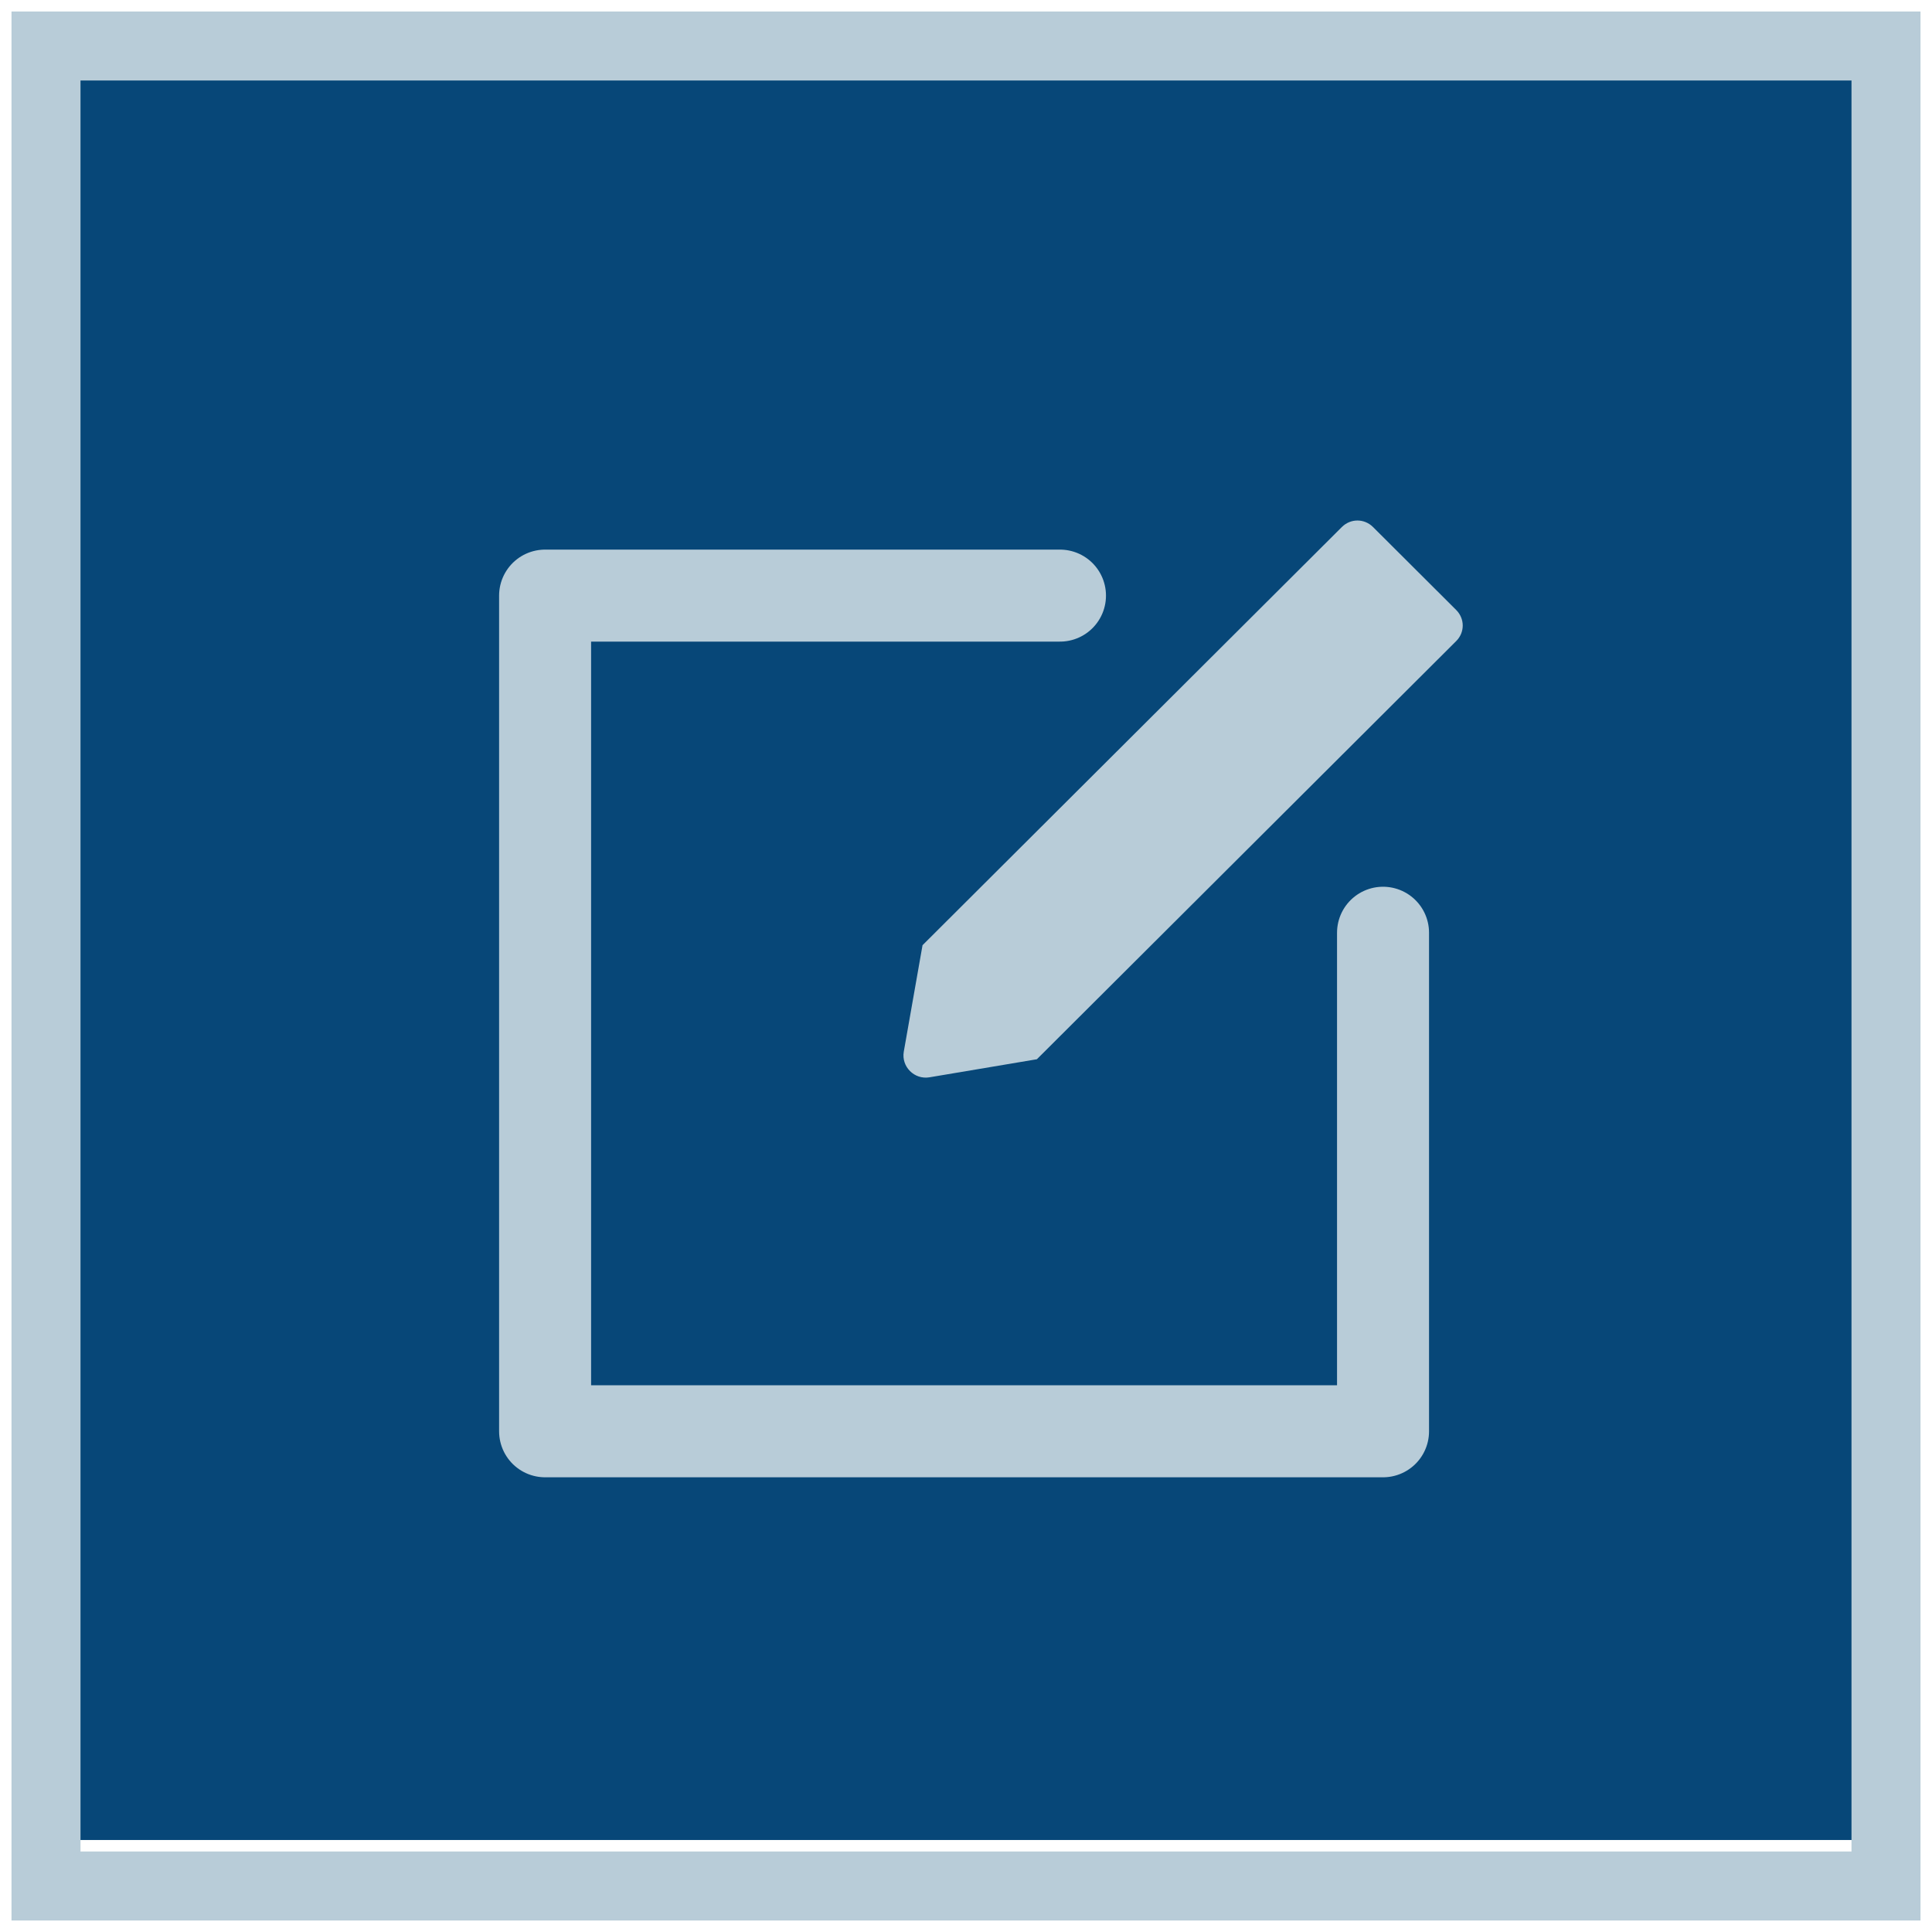 <svg width="42" height="42" viewBox="0 0 42 42" fill="none" xmlns="http://www.w3.org/2000/svg">
<path d="M41 1V40H1V1H41Z" fill="#074778"/>
<path d="M41 1H1V41H41V1Z" stroke="#B8CCD8" stroke-width="1.5" stroke-miterlimit="10"/>
<path d="M30.066 20.277V31.115H11.85V12.948H23.043" stroke="#B8CCD8" stroke-width="2" stroke-linecap="round" stroke-linejoin="round"/>
<path d="M31.656 13.26L29.849 11.458C29.659 11.268 29.36 11.268 29.17 11.458L20.055 20.548L19.647 22.865C19.593 23.19 19.878 23.474 20.204 23.42L22.541 23.027L31.656 13.937C31.846 13.748 31.846 13.45 31.656 13.26Z" fill="#B8CCD8"/>
</svg>
